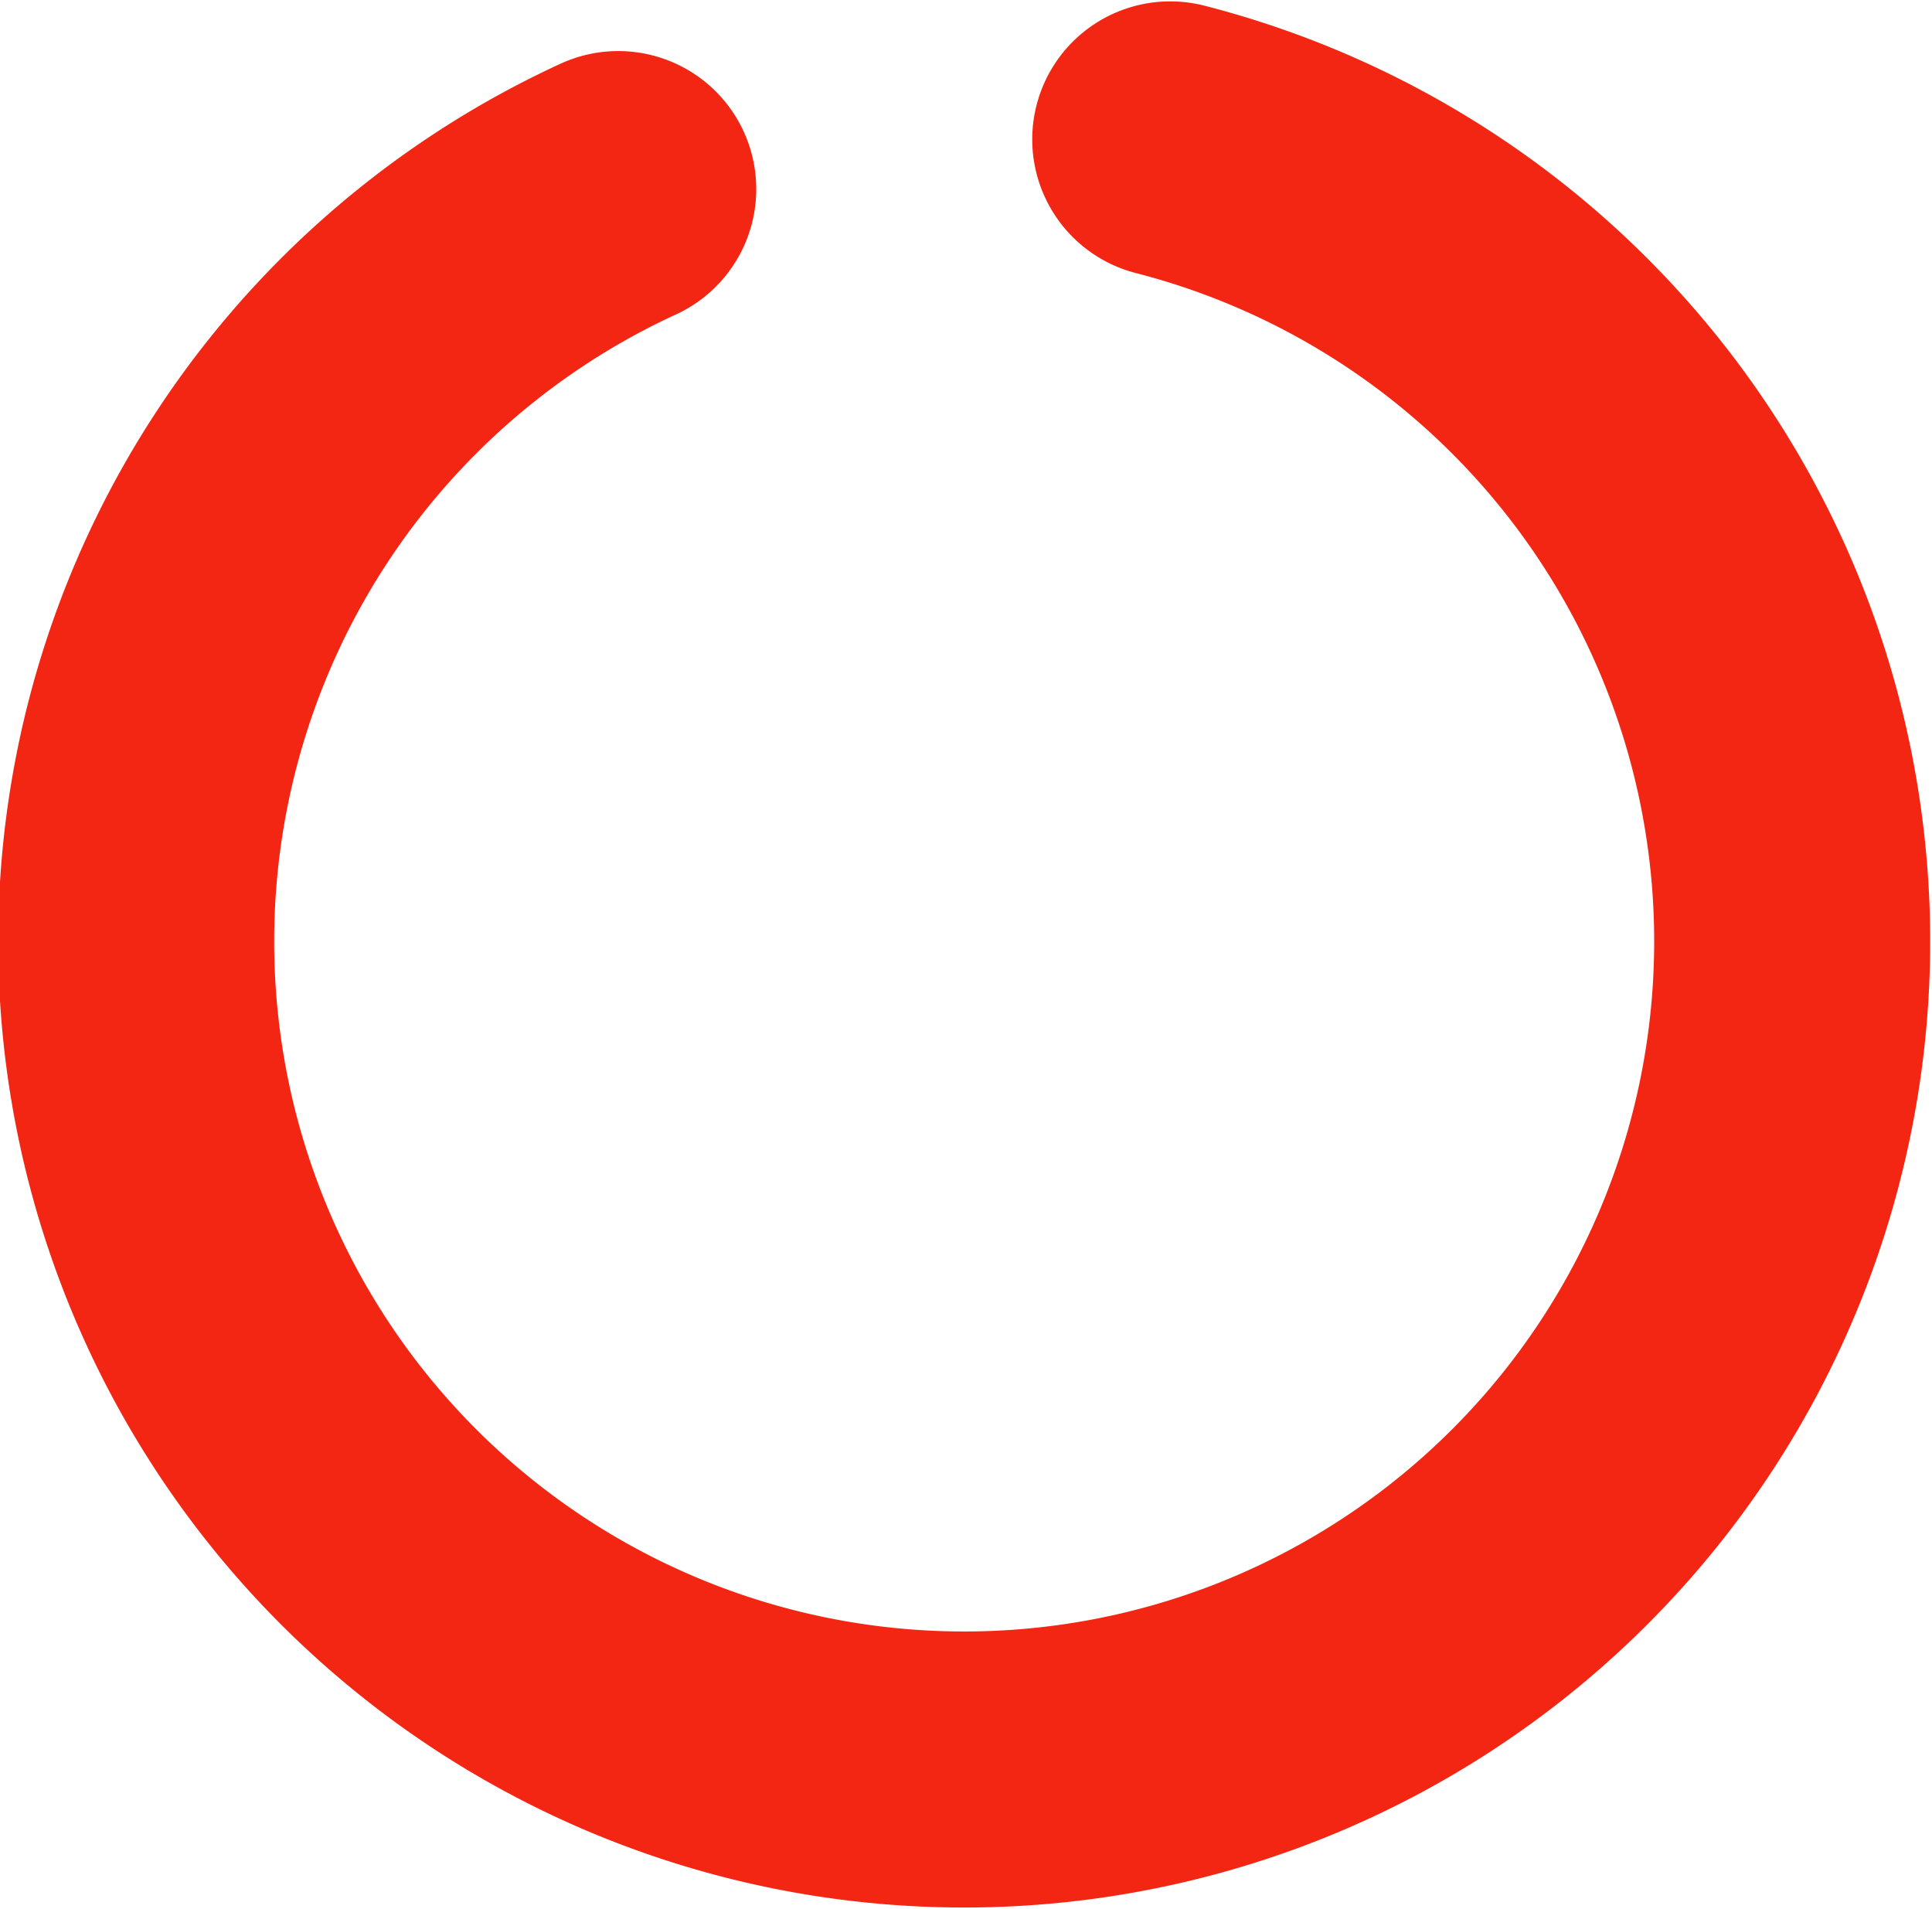<svg id="Layer_1" data-name="Layer 1" xmlns="http://www.w3.org/2000/svg" viewBox="0 0 14 13.83"><defs><style>.cls-1{fill:none;stroke:#f22613;stroke-linecap:round;stroke-miterlimit:10;stroke-width:2px;}</style></defs><title>bullet</title><path class="cls-1" d="M844.64,616.77a6,6,0,1,0,4-.36" transform="translate(-840.16 -615.4)"/></svg>